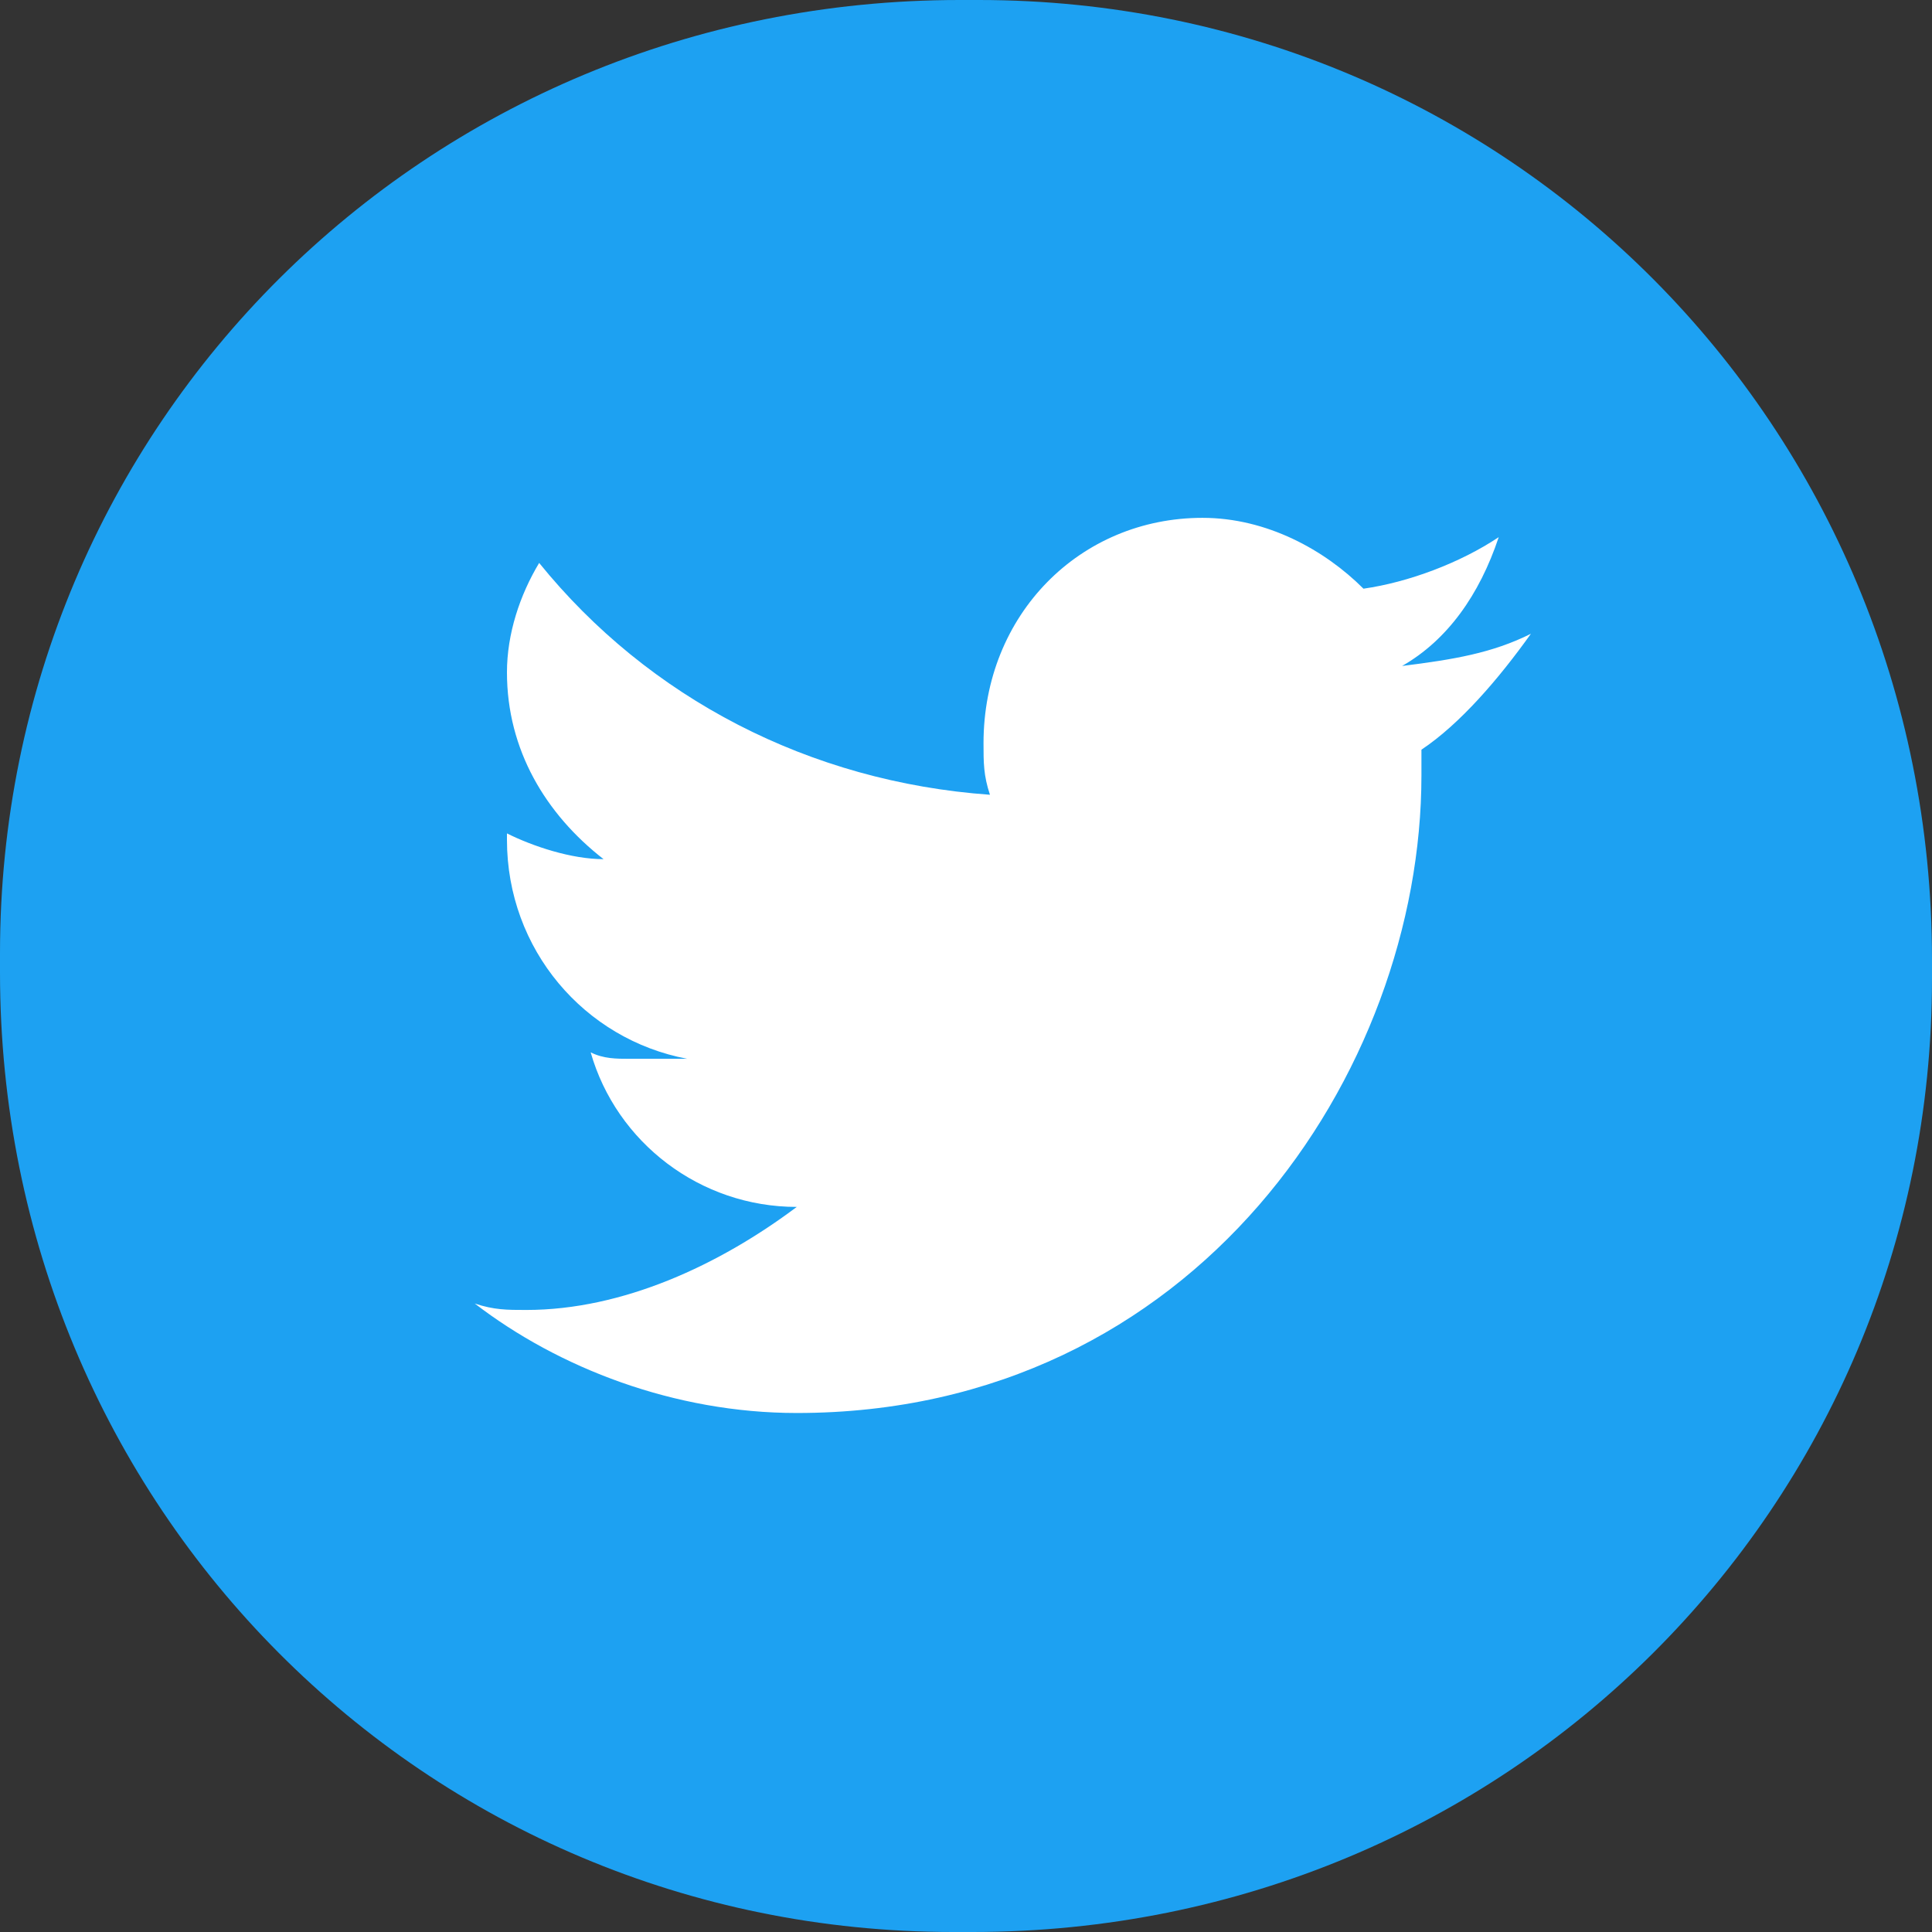 <?xml version="1.0" encoding="utf-8"?>
<!-- Generator: Adobe Illustrator 17.1.0, SVG Export Plug-In . SVG Version: 6.00 Build 0)  -->
<!DOCTYPE svg PUBLIC "-//W3C//DTD SVG 1.1//EN" "http://www.w3.org/Graphics/SVG/1.1/DTD/svg11.dtd">
<svg version="1.1" id="Calque_1" xmlns="http://www.w3.org/2000/svg" xmlns:xlink="http://www.w3.org/1999/xlink" x="0px" y="0px"
	 viewBox="0 0 30 30" enable-background="new 0 0 30 30" xml:space="preserve">
<rect x="0" y="0" width="30" height="30" fill="#333333" stroke="none"/>
<title>Twitter</title>
<desc>Created with Sketch.</desc>
<g id="Icons">
	<g id="Global-illustrations-Copy" transform="translate(-335, -344)">
		<g id="Twitter" transform="translate(335, 344)">
			<g id="Dark_Blue">
				<path id="Rectangle-path" fill="#1DA1F2" d="M14.9,0h0.3C23.4,0,30,6.6,30,14.9v0.3C30,23.4,23.4,30,15.1,30h-0.3
					C6.6,30,0,23.4,0,15.1v-0.3C0,6.6,6.6,0,14.9,0z"/>
			</g>
			<g id="Logo__x2014__FIXED" transform="translate(6.172, 7.241)">
				<path id="Shape" fill="#FFFFFF" d="M6.2,14.7c6.2,0,9.7-5.3,9.7-9.9c0-0.2,0-0.3,0-0.4c0.6-0.4,1.2-1.1,1.7-1.8
					c-0.6,0.3-1.2,0.4-2,0.5c0.7-0.4,1.2-1.1,1.5-2c-0.6,0.4-1.4,0.7-2.1,0.8c-0.6-0.6-1.5-1.1-2.5-1.1c-1.9,0-3.4,1.5-3.4,3.5
					c0,0.3,0,0.5,0.1,0.8C6.4,4.9,3.9,3.6,2.2,1.5C1.9,2,1.7,2.6,1.7,3.2c0,1.2,0.6,2.2,1.5,2.9c-0.5,0-1.1-0.2-1.5-0.4
					c0,0,0,0,0,0.1c0,1.7,1.2,3.1,2.8,3.4C4.2,9.2,3.9,9.2,3.6,9.2c-0.2,0-0.4,0-0.6-0.1c0.4,1.4,1.7,2.4,3.2,2.4
					C5,12.4,3.5,13.1,2,13.1c-0.3,0-0.5,0-0.8-0.1C2.5,14,4.3,14.7,6.2,14.7"/>
			</g>
		</g>
	</g>
</g>
<g>
	<circle fill="#FFFFFF" cx="19.7" cy="10.3" r="1.1"/>
</g>
</svg>
